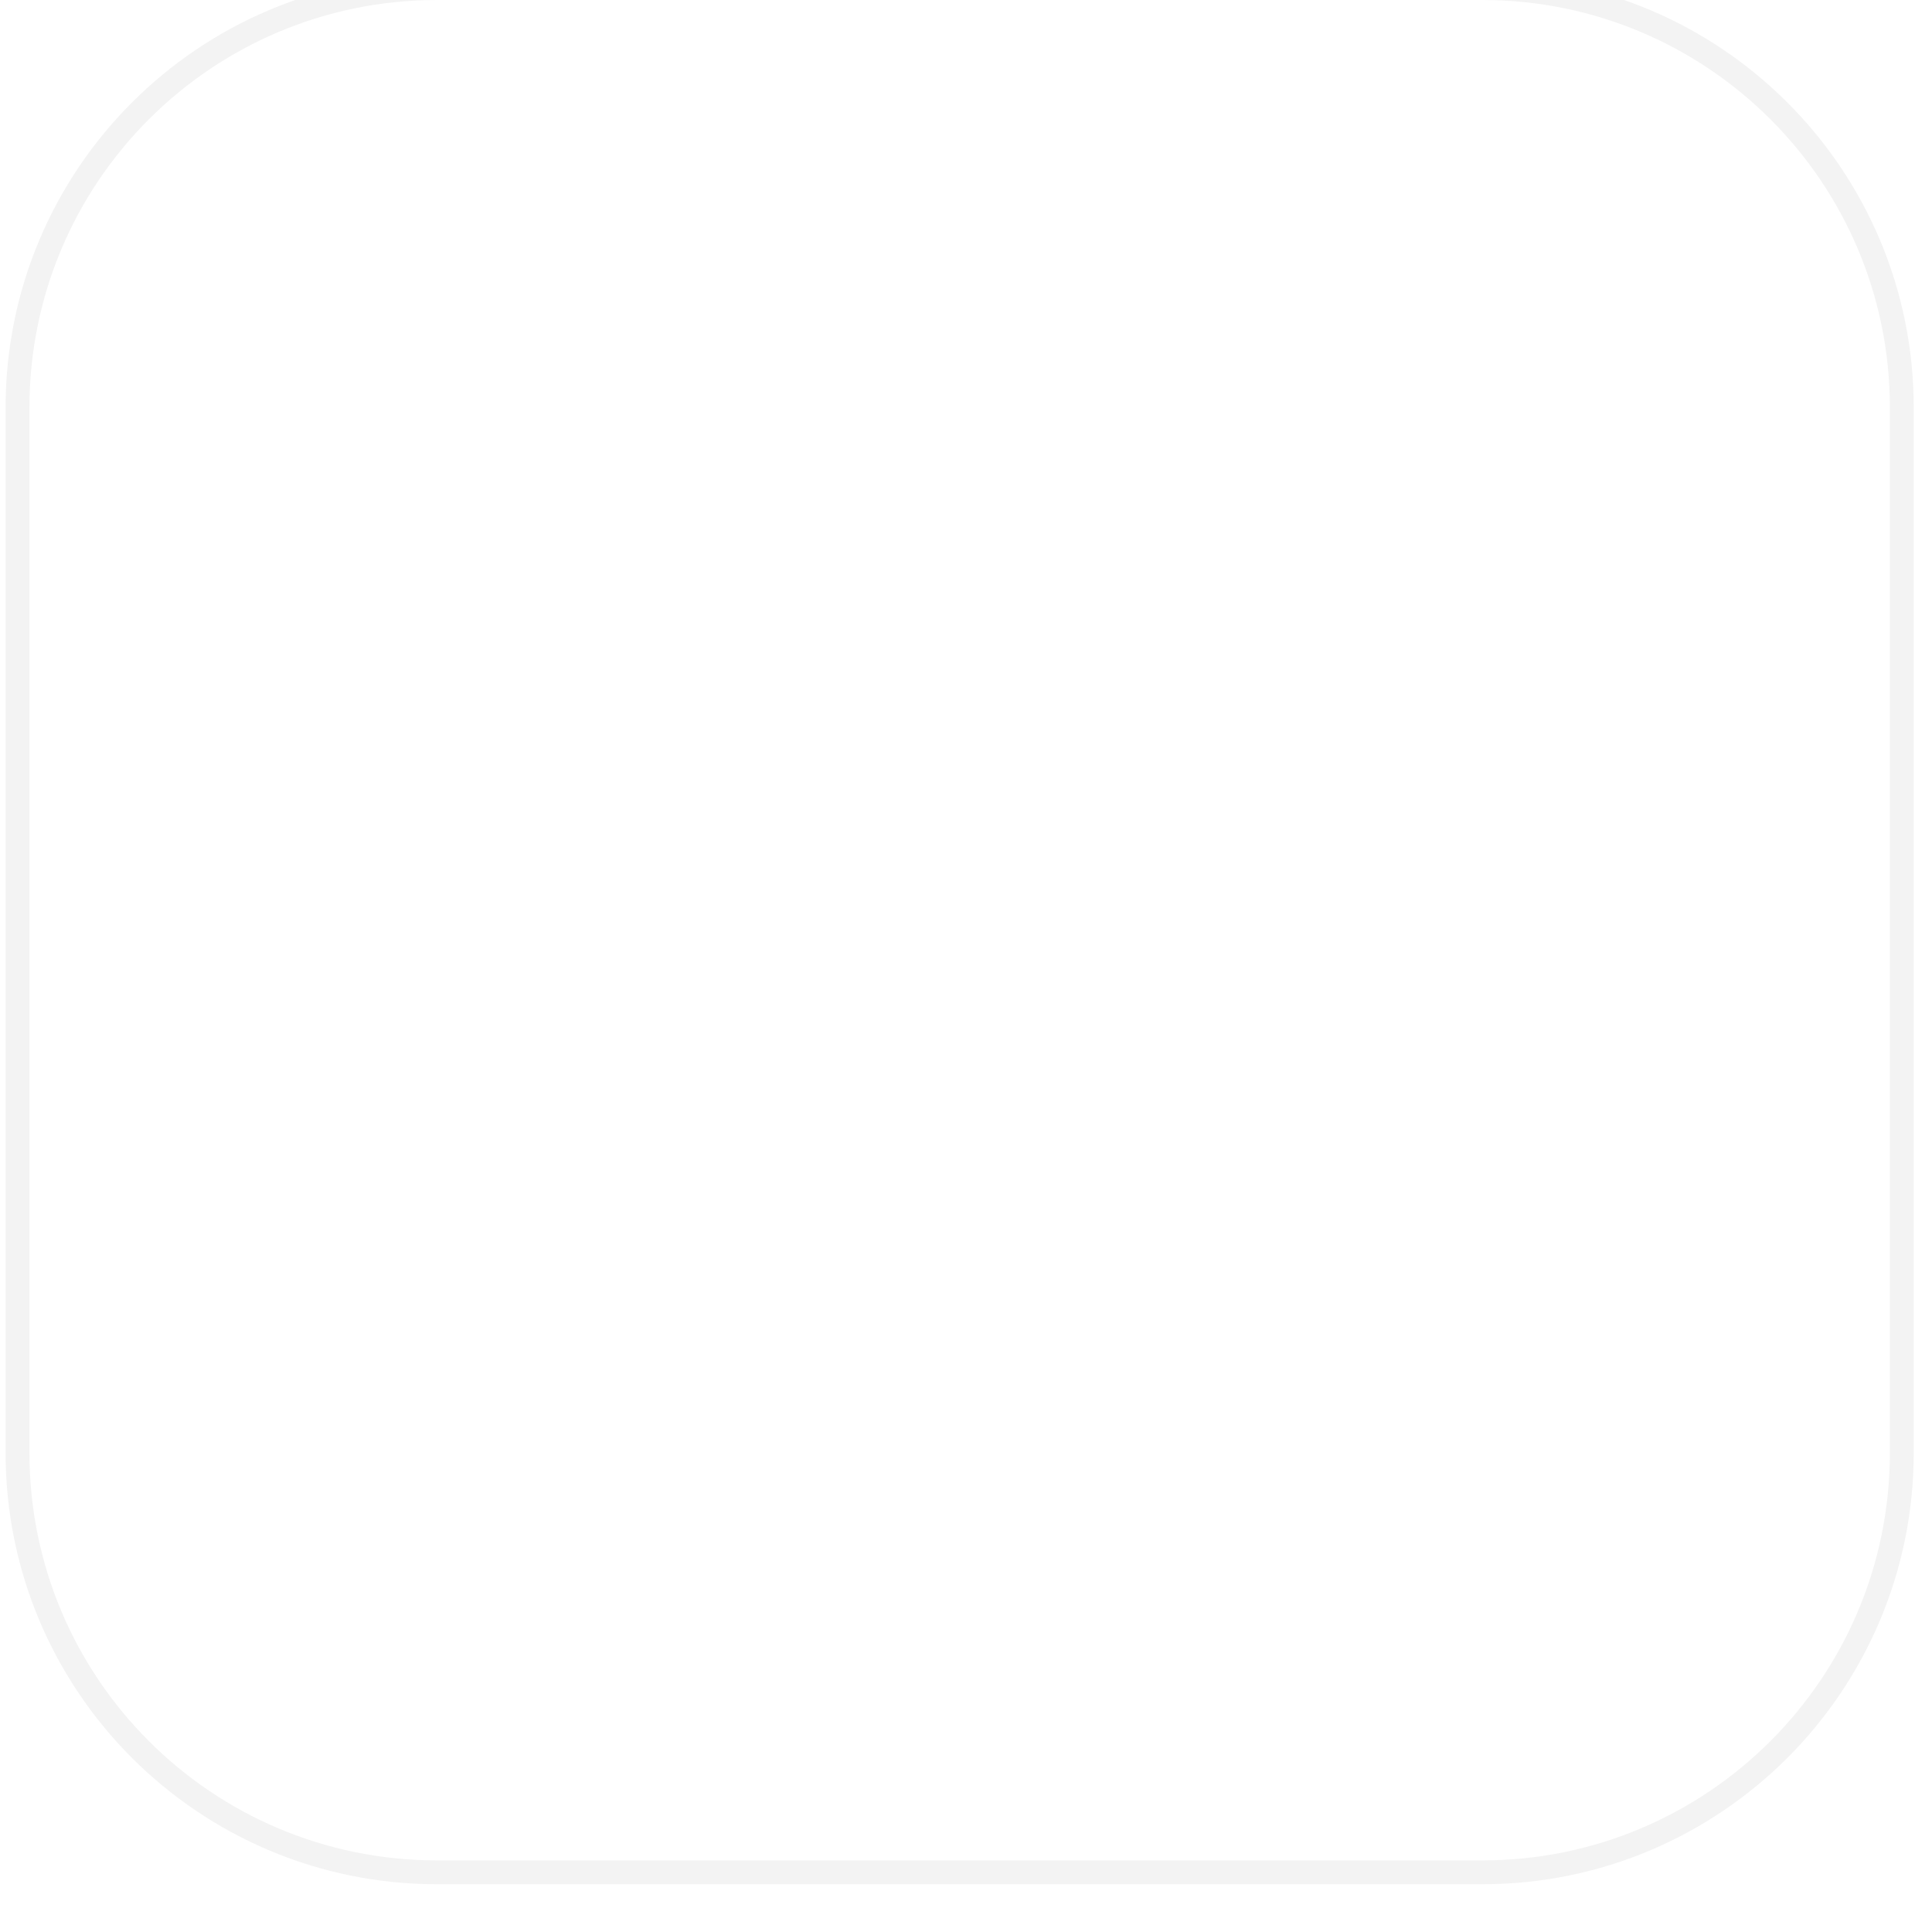 <svg width="81" height="80" viewBox="0 0 81 80" fill="none" xmlns="http://www.w3.org/2000/svg">
<g clip-path="url(#clip0)" filter="url(#filter0_i)">
<path d="M18.33 0H62.139C72.139 0 80.234 8.095 80.234 18.095V61.905C80.234 71.905 72.139 80 62.139 80H18.33C8.33 80 0.234 71.905 0.234 61.905V18.095C0.234 8.095 8.33 0 18.33 0Z"/>
<path d="M18.33 0.5H62.139C71.863 0.5 79.734 8.371 79.734 18.095V61.905C79.734 71.629 71.863 79.5 62.139 79.5H18.33C8.606 79.5 0.734 71.629 0.734 61.905V18.095C0.734 8.371 8.606 0.5 18.33 0.5Z" stroke="black" stroke-opacity="0.05"/>
<g clip-path="url(#clip1)">
<path d="M65.822 40.49C65.822 38.343 65.648 36.775 65.271 35.15H40.744V44.844H55.141C54.85 47.253 53.283 50.882 49.8 53.319L49.751 53.644L57.506 59.652L58.043 59.705C62.977 55.148 65.822 48.443 65.822 40.49Z" fill="#ffffff"/>
<path d="M40.745 66.033C47.798 66.033 53.719 63.711 58.044 59.705L49.8 53.319C47.595 54.858 44.634 55.932 40.745 55.932C33.837 55.932 27.974 51.375 25.884 45.077L25.577 45.102L17.514 51.343L17.408 51.636C21.704 60.169 30.528 66.033 40.745 66.033Z" fill="#ffffff"/>
<path d="M25.883 45.077C25.331 43.451 25.012 41.709 25.012 39.91C25.012 38.11 25.331 36.369 25.854 34.743L25.839 34.397L17.675 28.056L17.407 28.184C15.637 31.725 14.621 35.701 14.621 39.91C14.621 44.119 15.637 48.095 17.407 51.636L25.883 45.077Z" fill="#ffffff"/>
<path d="M40.745 23.888C45.65 23.888 48.959 26.007 50.845 27.777L58.218 20.579C53.69 16.37 47.798 13.787 40.745 13.787C30.528 13.787 21.704 19.65 17.408 28.184L25.855 34.743C27.974 28.445 33.837 23.888 40.745 23.888Z" fill="#ffffff"/>
</g>
</g>
<defs>
<filter id="filter0_i" x="0.234" y="-1" width="80" height="81" filterUnits="userSpaceOnUse" color-interpolation-filters="sRGB">
<feFlood flood-opacity="0" result="BackgroundImageFix"/>
<feBlend mode="normal" in="SourceGraphic" in2="BackgroundImageFix" result="shape"/>
<feColorMatrix in="SourceAlpha" type="matrix" values="0 0 0 0 0 0 0 0 0 0 0 0 0 0 0 0 0 0 127 0" result="hardAlpha"/>
<feOffset dy="-1"/>
<feGaussianBlur stdDeviation="0.5"/>
<feComposite in2="hardAlpha" operator="arithmetic" k2="-1" k3="1"/>
<feColorMatrix type="matrix" values="0 0 0 0 0 0 0 0 0 0 0 0 0 0 0 0 0 0 0.12 0"/>
<feBlend mode="normal" in2="shape" result="effect1_innerShadow"/>
</filter>
<clipPath id="clip0">
<rect width="80" height="80" fill="white" transform="translate(0.234)"/>
</clipPath>
<clipPath id="clip1">
<rect width="51.23" height="52.426" fill="white" transform="translate(14.619 13.787)"/>
</clipPath>
</defs>
</svg>
